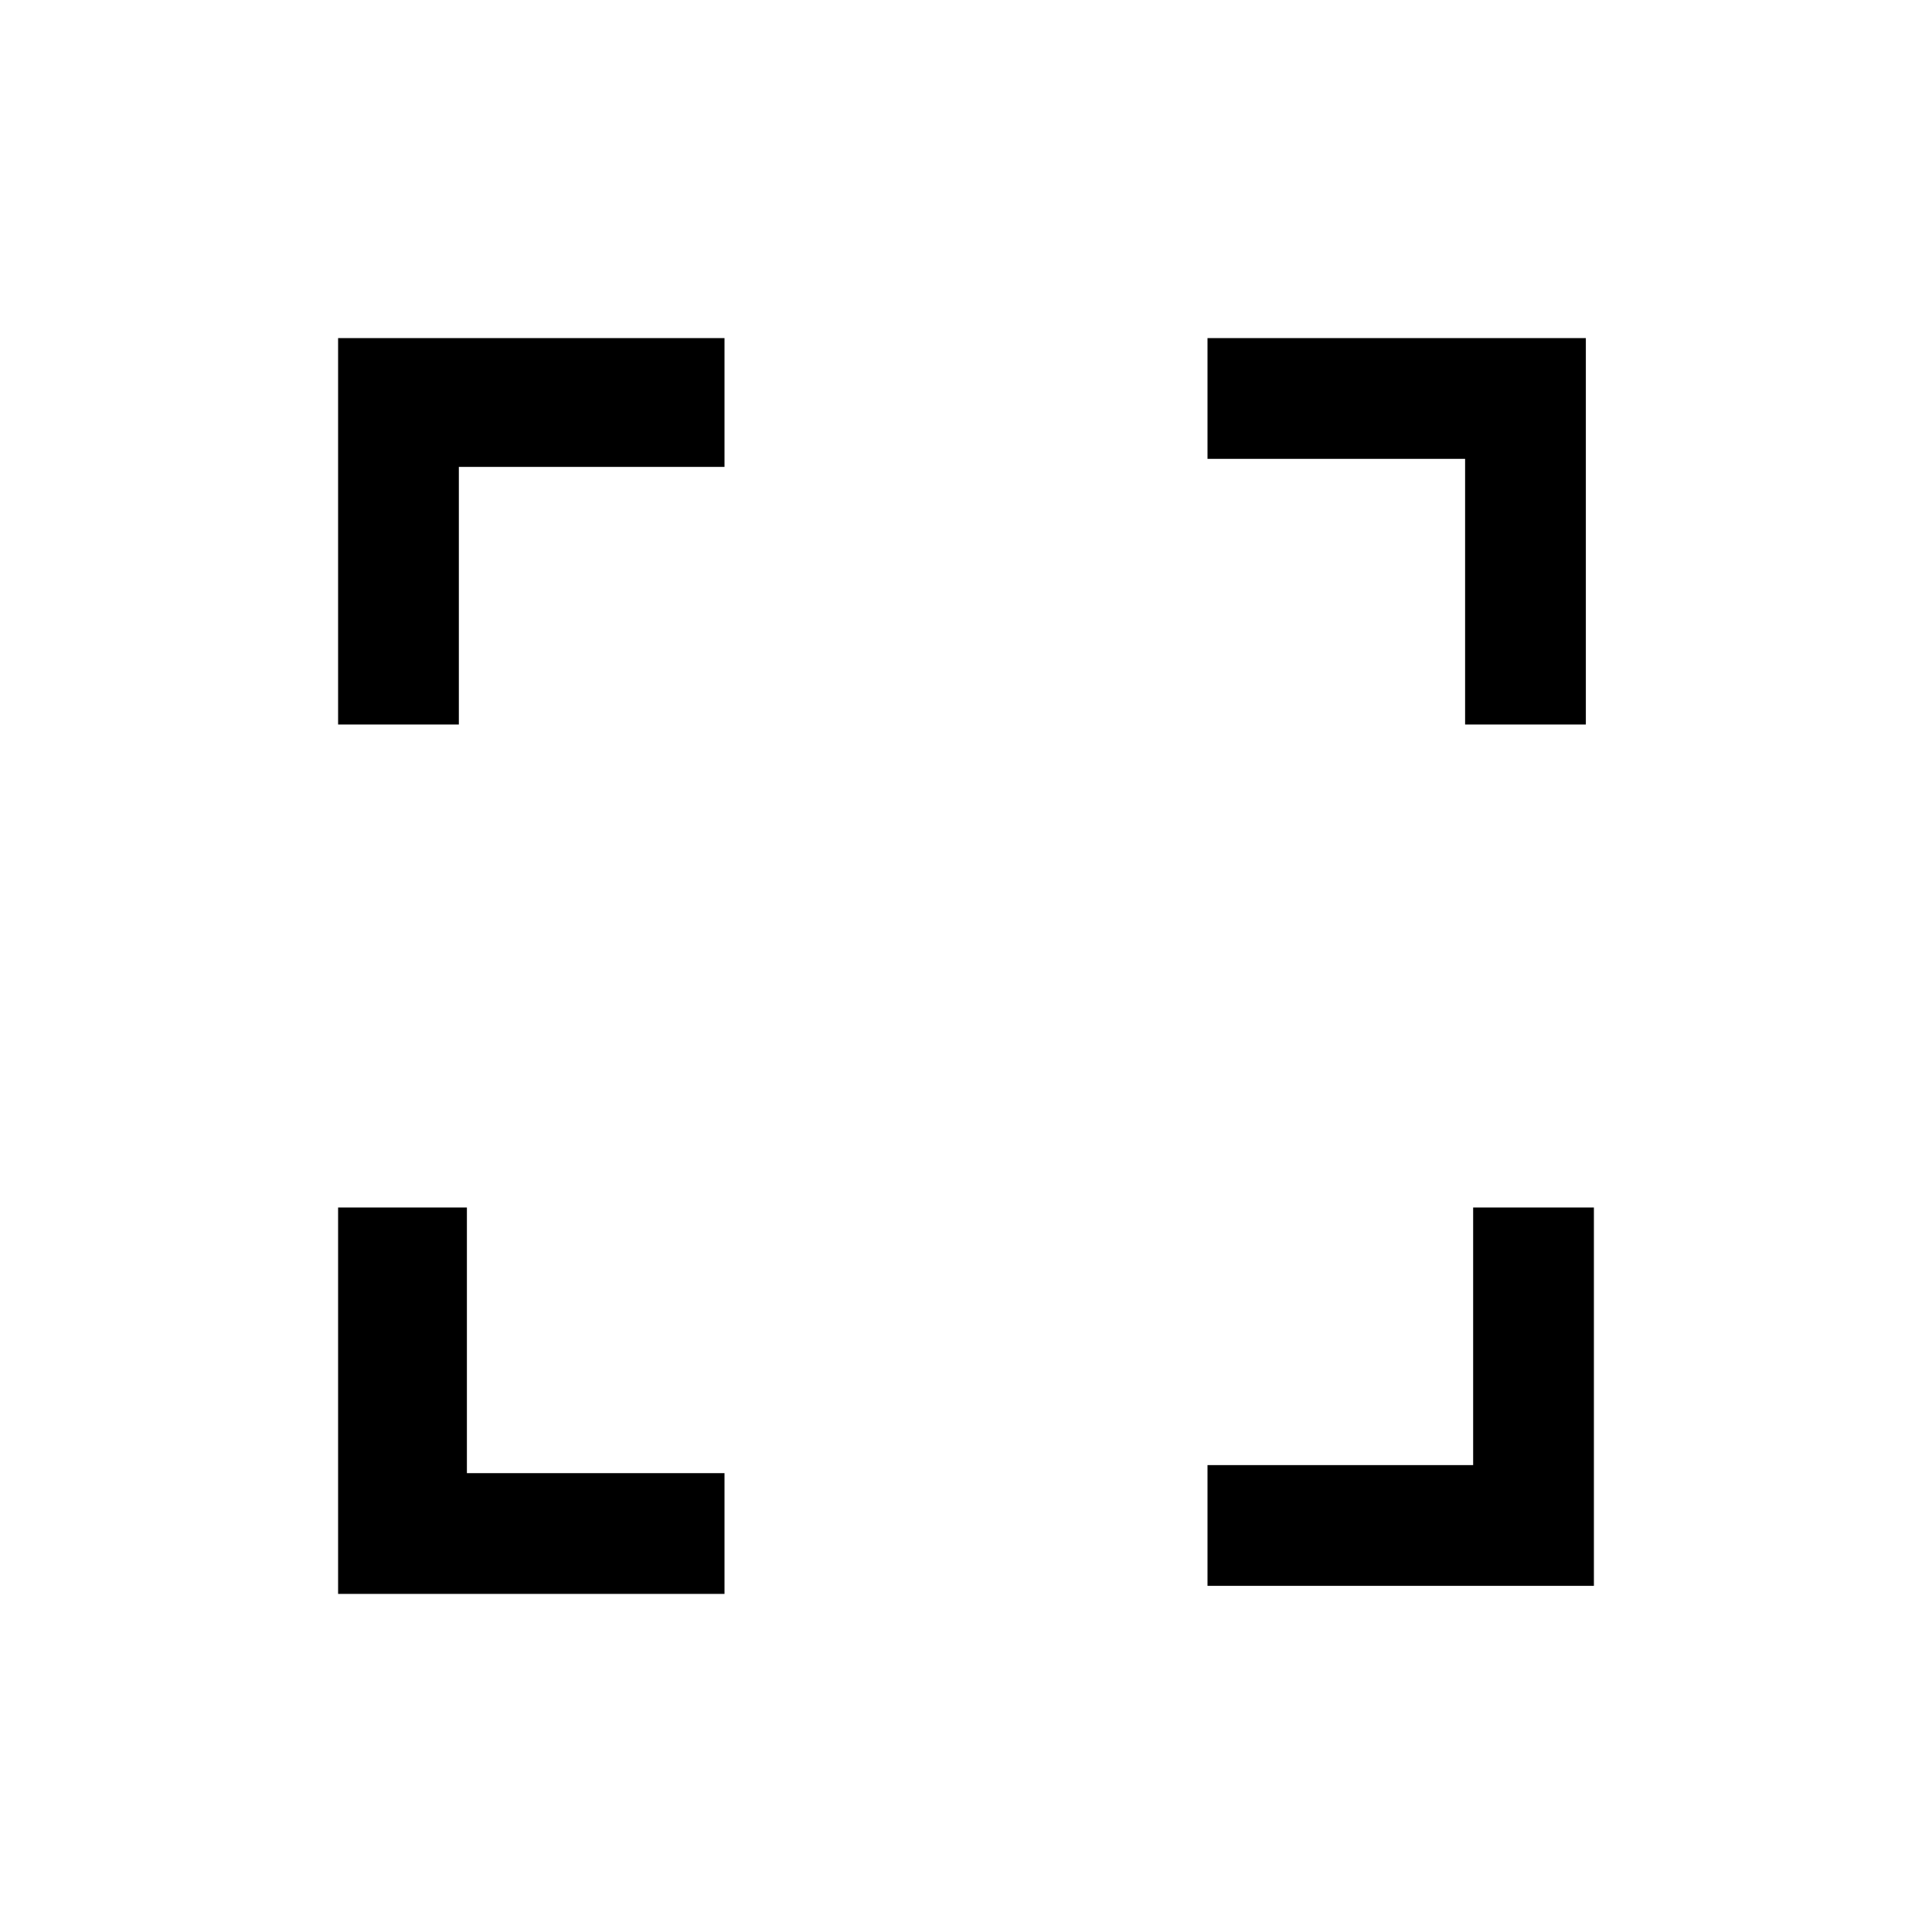 <svg xmlns="http://www.w3.org/2000/svg" viewBox="0 0 24 24">
	<path d="M4.2 9h1.5V5.8H9V4.2H4.2V9zm14 9.2H15v1.5h4.8V15h-1.5v3.2zM15 4.2v1.5h3.2V9h1.5V4.2H15zM5.8 15H4.2v4.8H9v-1.5H5.8V15z" />
</svg>

